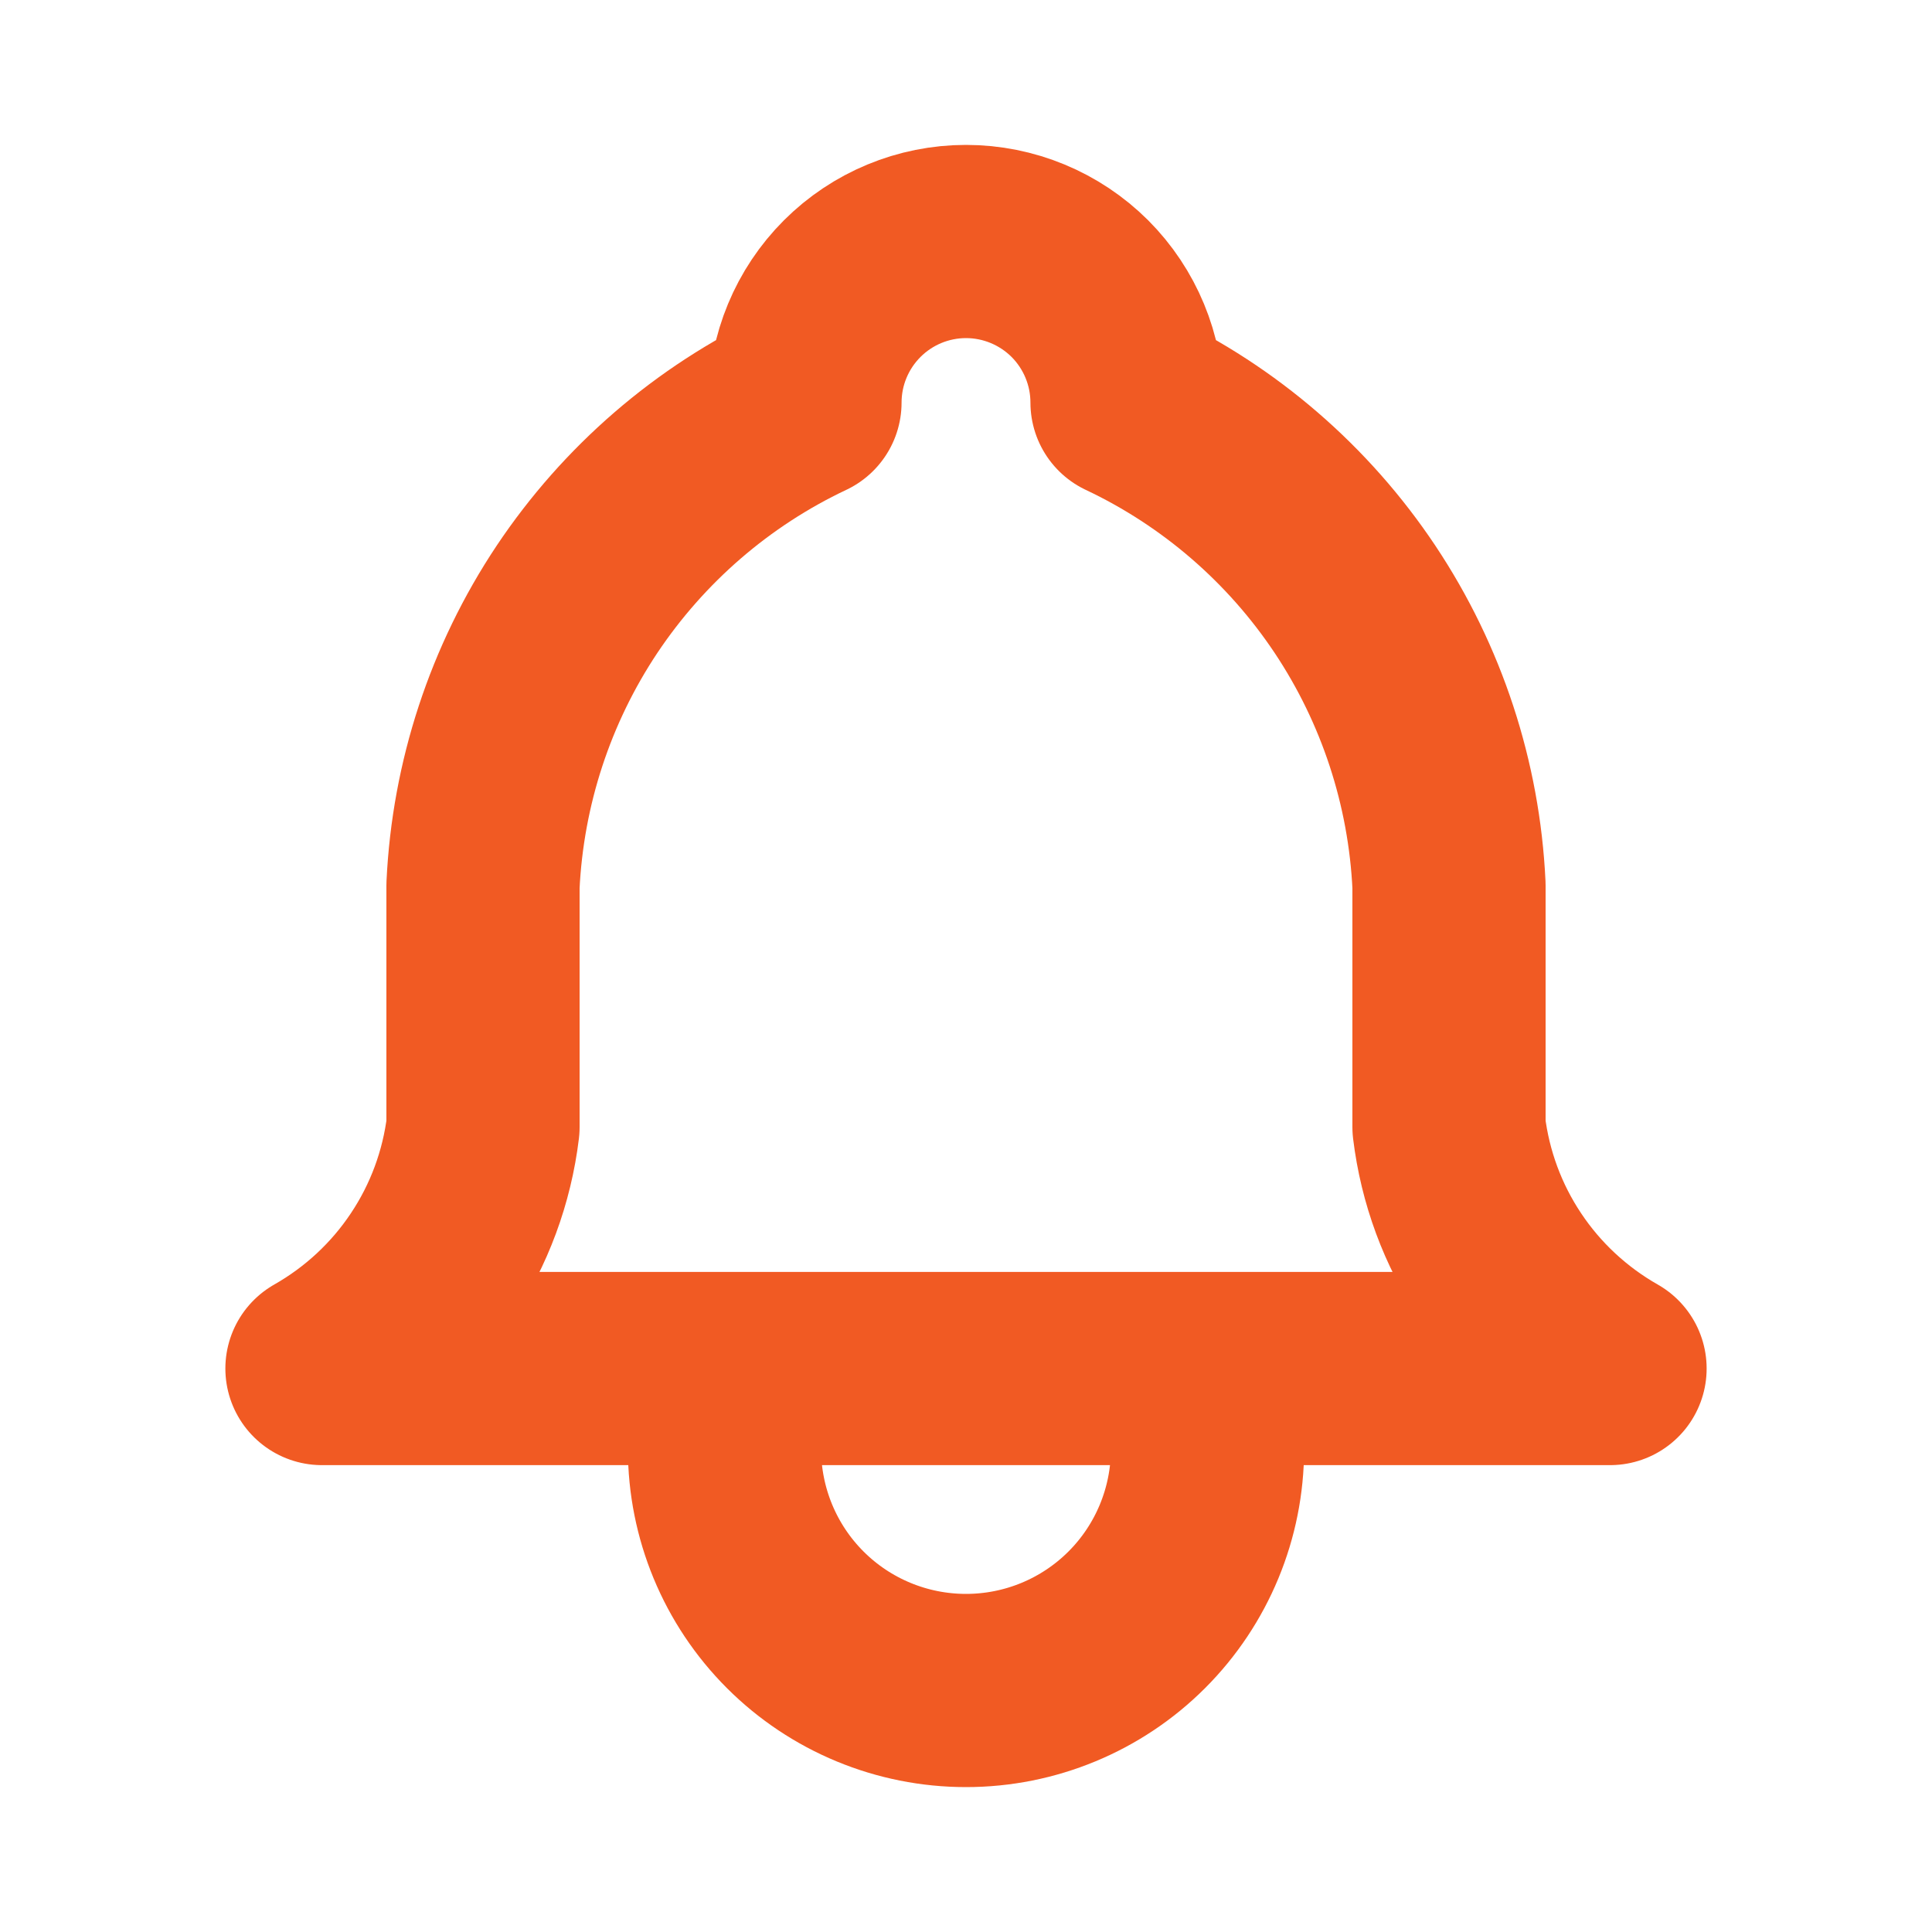 <svg width="20" height="20" viewBox="0 0 20 20" fill="none" xmlns="http://www.w3.org/2000/svg">
<path d="M7.5 14.167V15C7.5 15.663 7.763 16.299 8.232 16.768C8.701 17.237 9.337 17.5 10 17.5C10.663 17.5 11.299 17.237 11.768 16.768C12.237 16.299 12.5 15.663 12.5 15V14.167M8.333 4.167C8.333 3.725 8.509 3.301 8.822 2.988C9.134 2.676 9.558 2.5 10 2.5C10.442 2.5 10.866 2.676 11.179 2.988C11.491 3.301 11.667 3.725 11.667 4.167C12.624 4.619 13.44 5.324 14.027 6.204C14.614 7.085 14.95 8.109 15 9.167V11.667C15.063 12.185 15.246 12.681 15.536 13.115C15.825 13.549 16.213 13.909 16.667 14.167H3.333C3.787 13.909 4.175 13.549 4.464 13.115C4.754 12.681 4.937 12.185 5 11.667V9.167C5.05 8.109 5.386 7.085 5.973 6.204C6.561 5.324 7.376 4.619 8.333 4.167Z" stroke="#F15A23" stroke-width="2" stroke-linecap="round" stroke-linejoin="round"/>
</svg>
